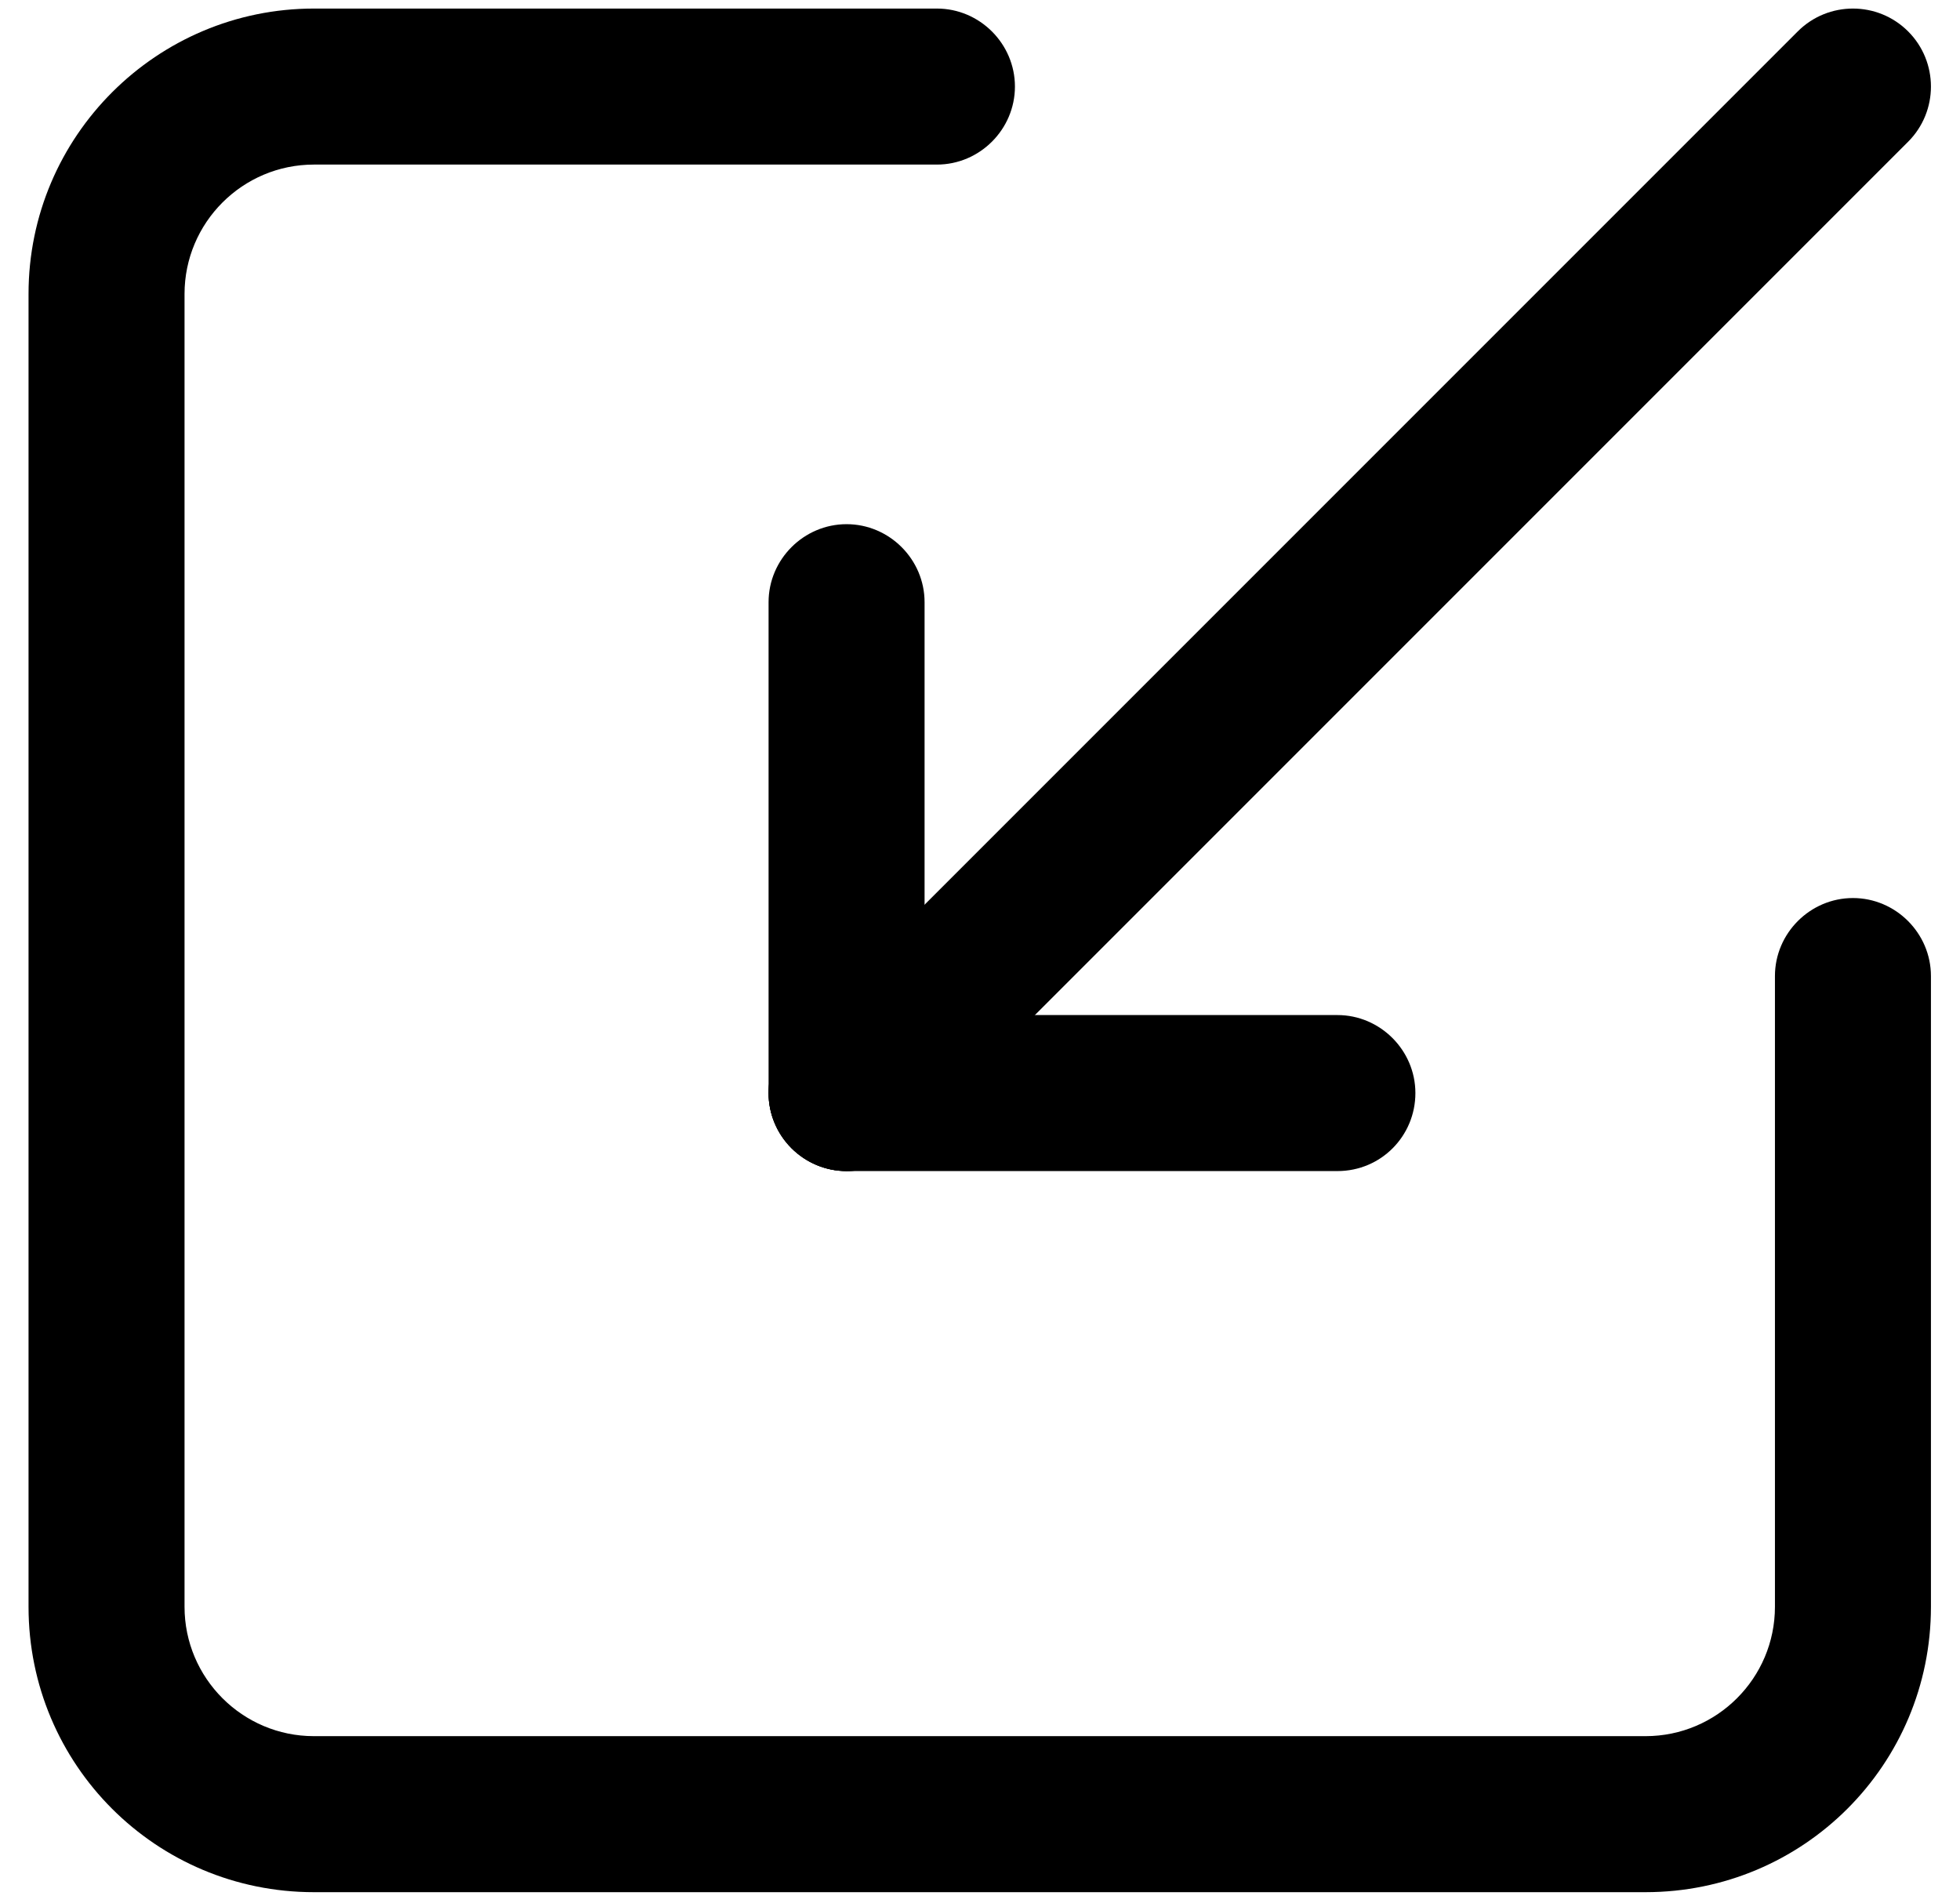 <?xml version="1.0" standalone="no"?><!DOCTYPE svg PUBLIC "-//W3C//DTD SVG 1.1//EN" "http://www.w3.org/Graphics/SVG/1.1/DTD/svg11.dtd"><svg t="1541822224013" class="icon" style="" viewBox="0 0 1055 1024" version="1.1" xmlns="http://www.w3.org/2000/svg" p-id="19342" xmlns:xlink="http://www.w3.org/1999/xlink" width="206.055" height="200"><defs><style type="text/css"></style></defs><path d="M168.96 4.608h335.36c23.04 0 41.984 18.944 41.984 41.984 0 23.04-18.944 41.984-41.984 41.984H168.96c-38.4 0-69.632 31.232-69.632 69.632v706.56c0 38.4 31.232 69.632 69.632 69.632h716.8c38.4 0 69.632-31.232 69.632-69.632v-339.456c0-23.04 18.944-41.984 41.984-41.984 23.04 0 41.984 18.944 41.984 41.984v339.456c0 84.992-68.608 153.6-153.6 153.6H168.96c-84.992 0-153.6-68.608-153.6-153.6v-706.56C15.36 73.216 84.48 4.608 168.96 4.608z"  p-id="19343"></path><path d="M425.984 558.592L967.68 16.896c16.384-16.384 43.008-16.384 59.392 0 16.384 16.384 16.384 43.008 0 59.392L485.376 617.984c-16.384 16.384-43.008 16.384-59.392 0-16.384-16.384-16.384-43.008 0-59.392z"  p-id="19344"></path><path d="M719.872 630.272H455.68c-23.04 0-41.984-18.944-41.984-41.984 0-23.04 18.944-41.984 41.984-41.984h264.192c23.04 0 41.984 18.944 41.984 41.984 0 23.04-18.432 41.984-41.984 41.984z"  p-id="19345"></path><path d="M413.696 588.288V324.096c0-23.04 18.944-41.984 41.984-41.984 23.04 0 41.984 18.944 41.984 41.984v264.192c0 23.04-18.944 41.984-41.984 41.984-23.04 0-41.984-18.944-41.984-41.984z"  p-id="19346"></path></svg>